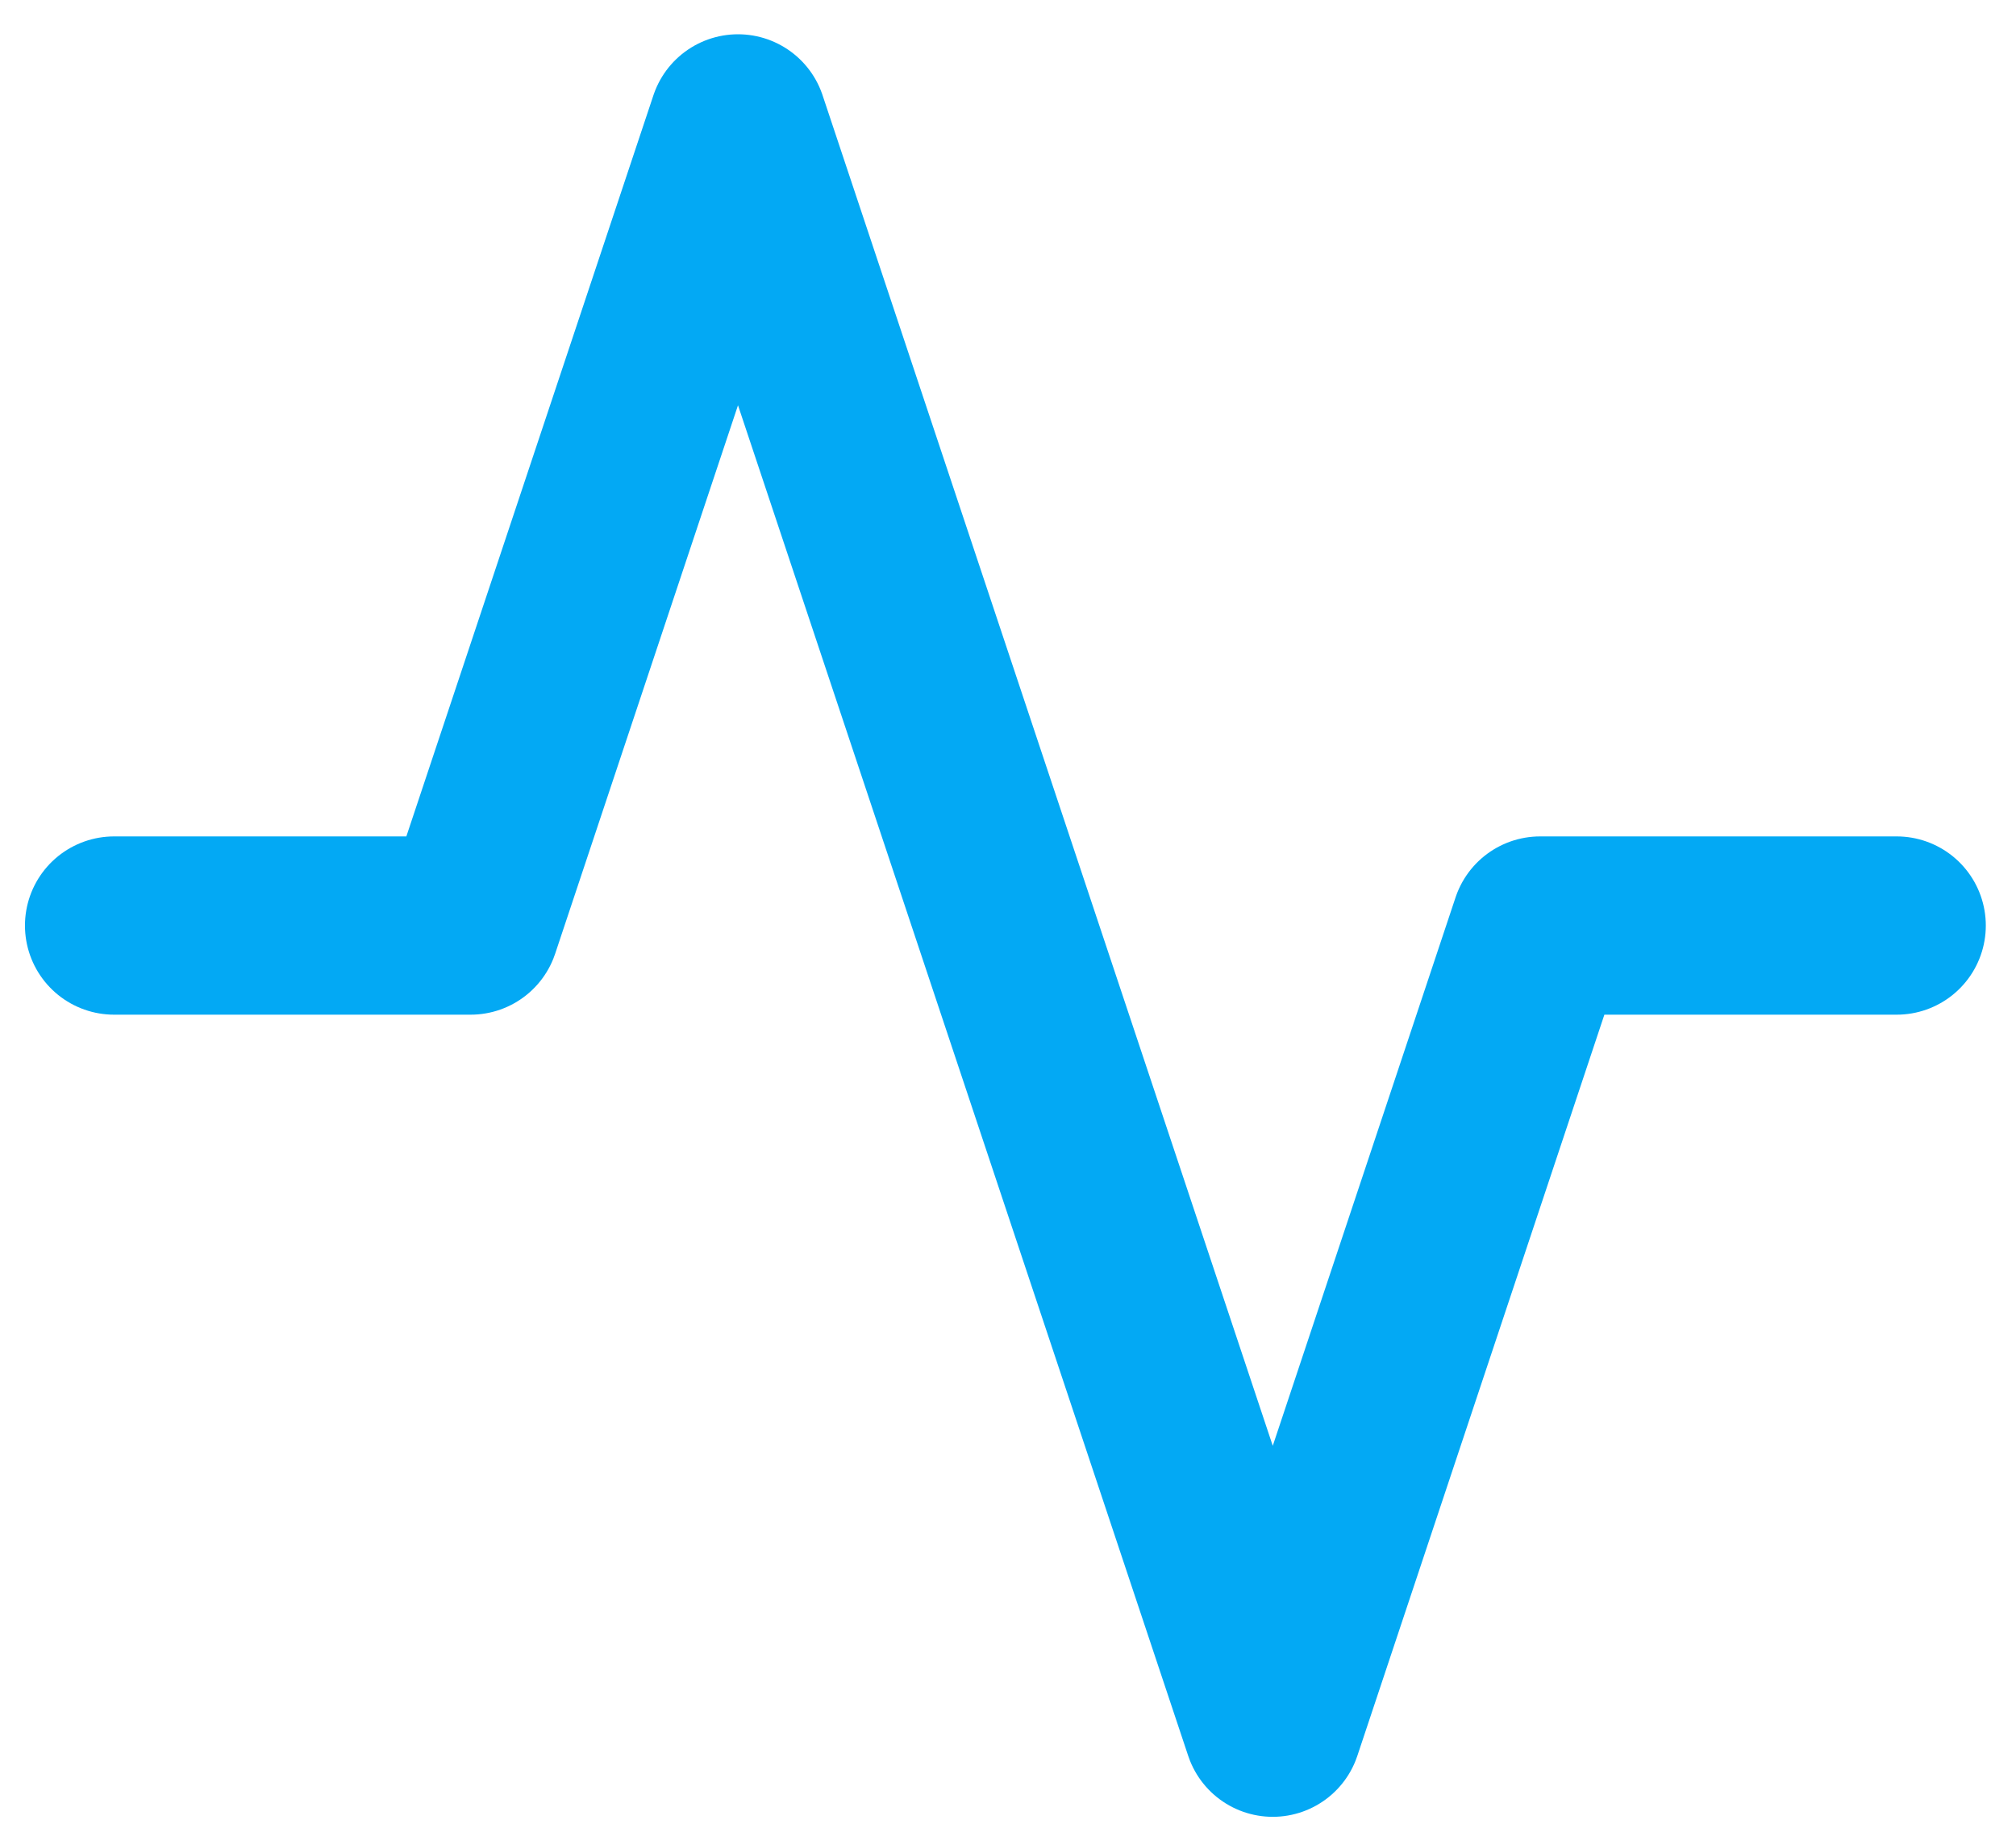 <svg width="42" height="38" viewBox="0 0 42 38" fill="none" xmlns="http://www.w3.org/2000/svg">
<path d="M39.514 19.283H32.086L26.516 35.995L15.375 2.571L9.804 19.283H2.377" stroke="#03A9F4" stroke-width="3.714" stroke-linecap="round" stroke-linejoin="round"/>
</svg>
